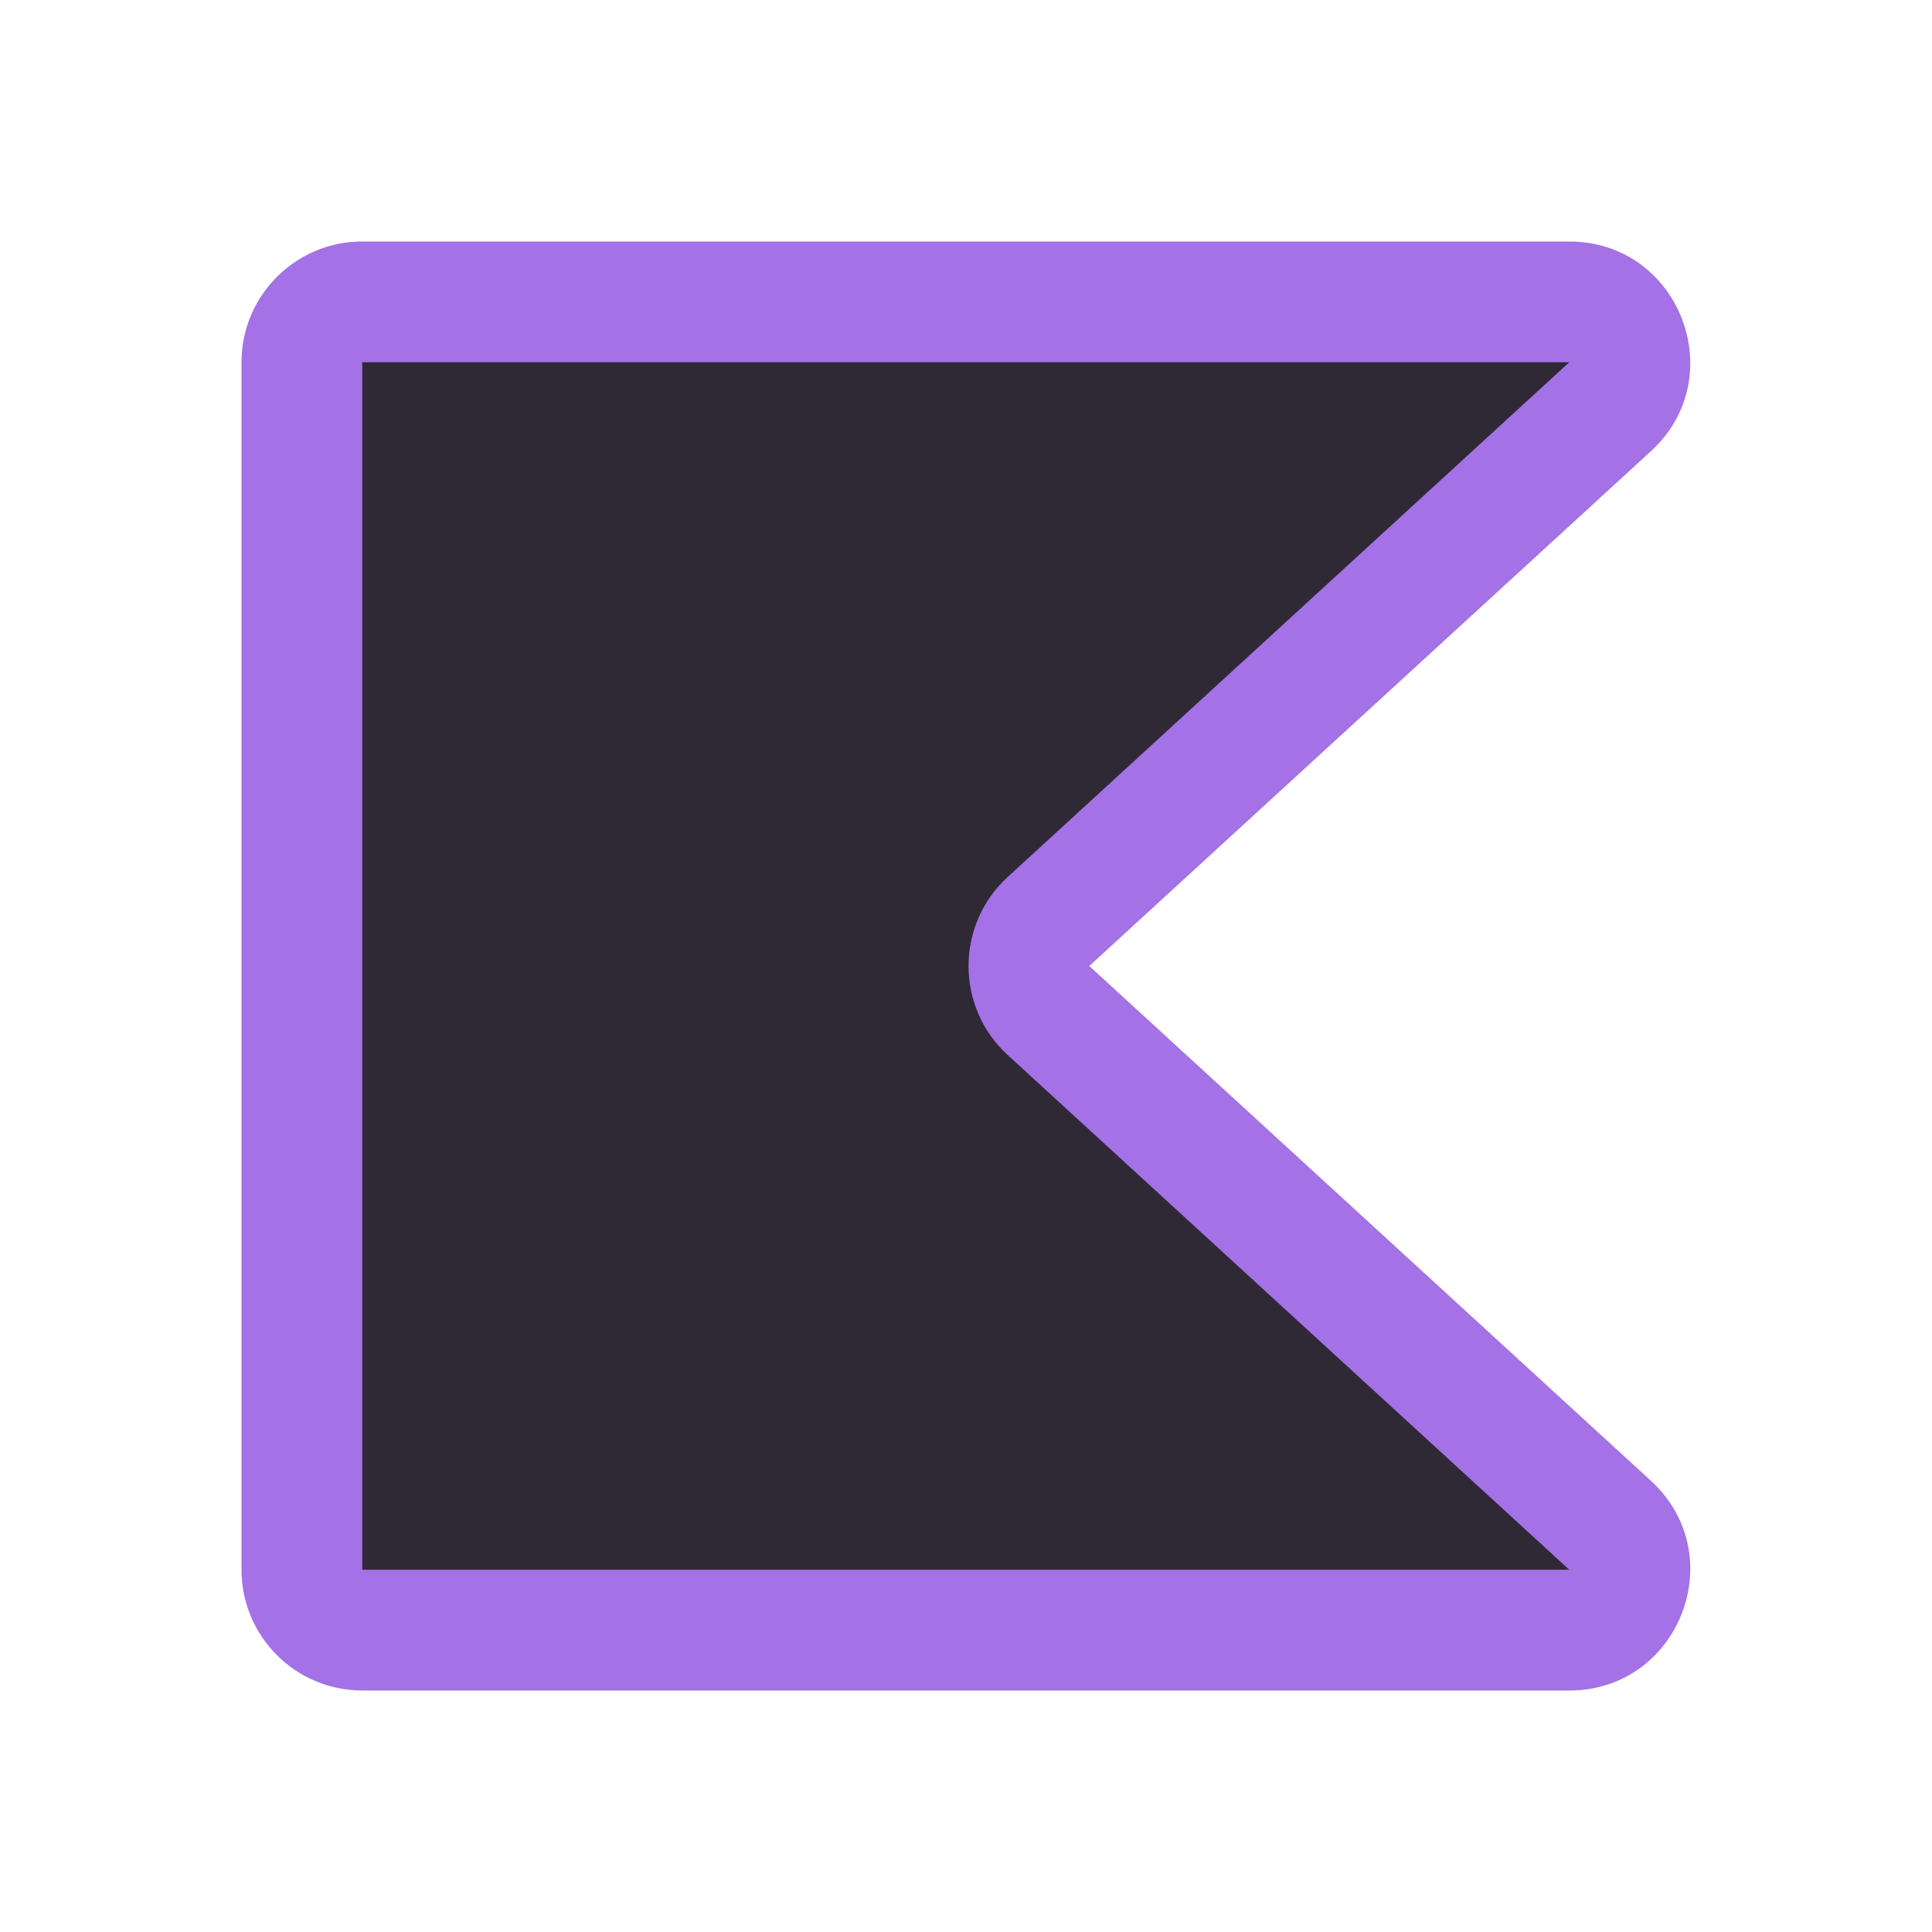 <!-- Copyright 2000-2023 JetBrains s.r.o. and contributors. Use of this source code is governed by the Apache 2.0 license. -->
<svg width="16" height="16" viewBox="0 0 16 16" fill="none" xmlns="http://www.w3.org/2000/svg">
<path d="M13.334 12.631C13.67 12.94 13.452 13.5 12.996 13.5H3C2.724 13.5 2.5 13.276 2.5 13V3C2.5 2.724 2.724 2.5 3 2.5H12.996C13.452 2.5 13.67 3.06 13.334 3.369L8.683 7.631C8.467 7.83 8.467 8.17 8.683 8.369L13.334 12.631Z" fill="#2F2936"/>
<path fill-rule="evenodd" clip-rule="evenodd" d="M2 3C2 2.448 2.448 2 3 2H12.996C13.908 2 14.344 3.121 13.672 3.737L9.021 8L13.672 12.263C14.344 12.879 13.908 14 12.996 14H3C2.448 14 2 13.552 2 13V3ZM12.996 3L3 3V13H12.996L8.345 8.737C7.913 8.341 7.913 7.659 8.345 7.263L12.996 3Z" fill="#A571E6"/>
</svg>
